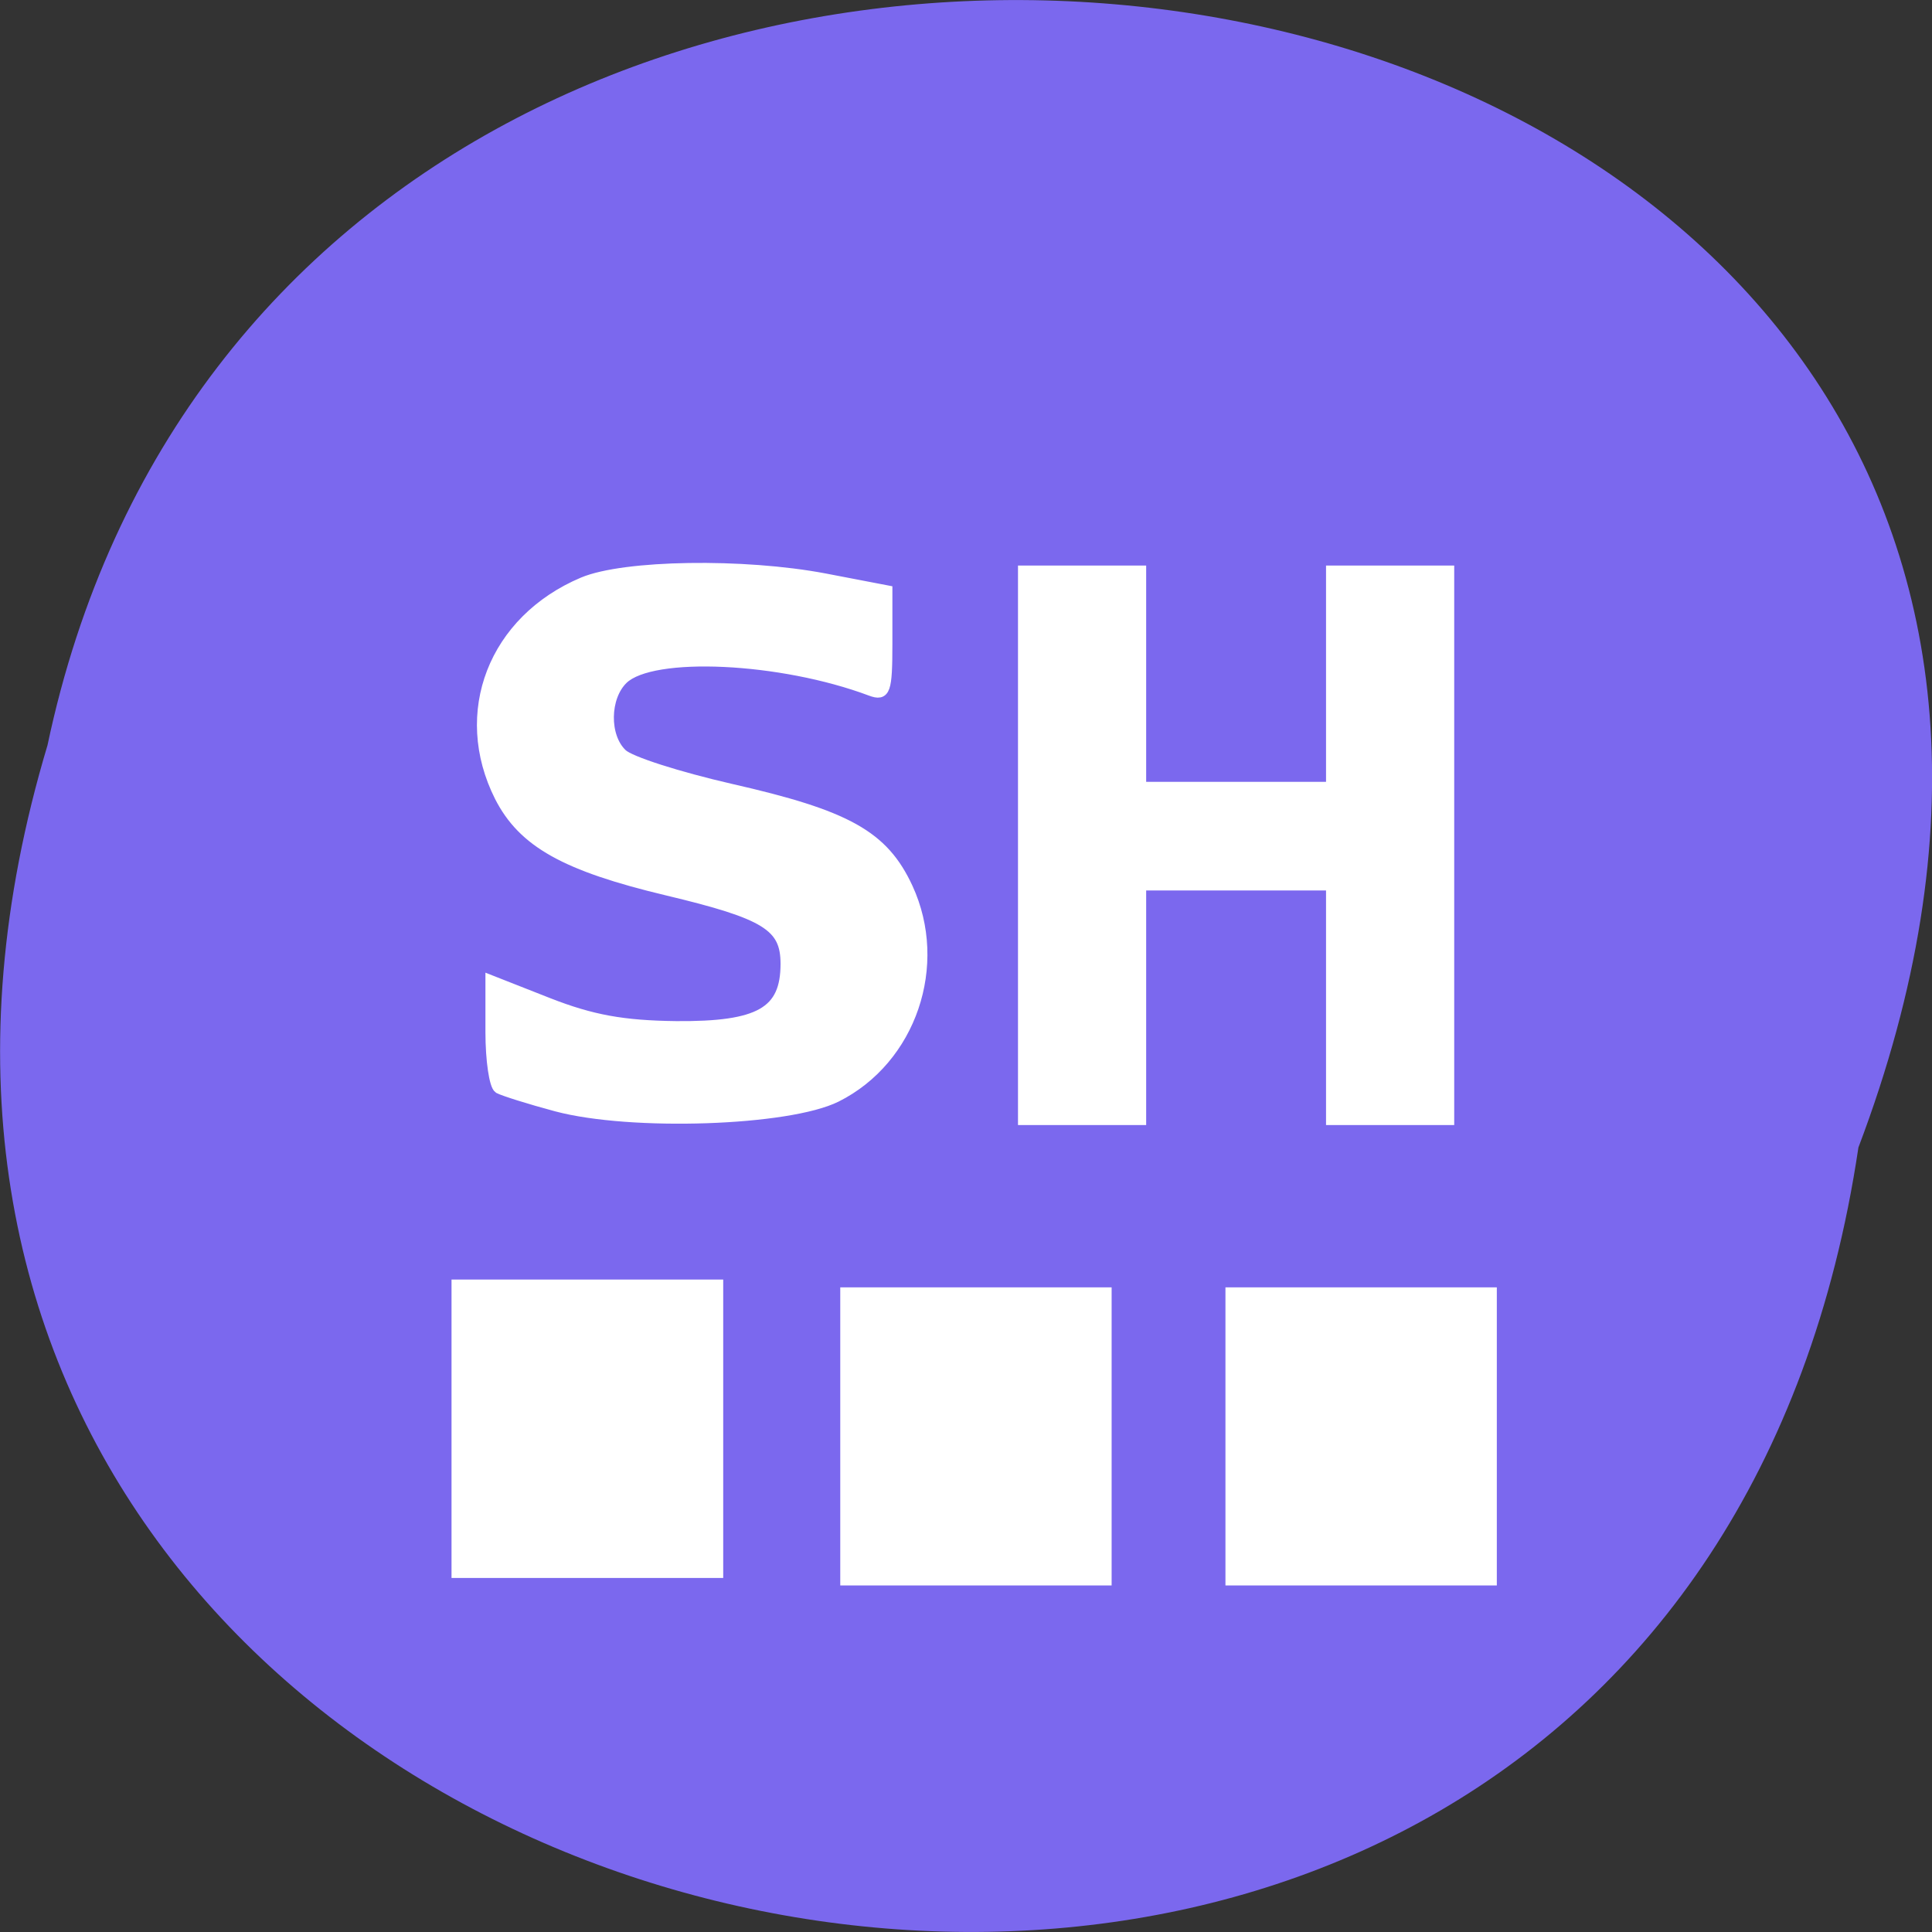 
<svg xmlns="http://www.w3.org/2000/svg" xmlns:xlink="http://www.w3.org/1999/xlink" width="24px" height="24px" viewBox="0 0 24 24" version="1.1">
<rect x="0" y="0" width="24" height="24" fill="#333333" stroke="none"/>
<g id="surface1">
<path style=" stroke:none;fill-rule:nonzero;fill:rgb(48.235%,40.784%,93.333%);fill-opacity:1;" d="M 23.086 14.254 C 20.676 30.414 -4.098 24.895 0.59 9.258 C 3.73 -5.602 29.086 -1.578 23.086 14.254 Z M 23.086 14.254 "/>
<path style=" stroke:none;fill-rule:nonzero;fill:rgb(100%,100%,100%);fill-opacity:1;" d="M 15.223 15.992 L 15.223 19.695 L 18.594 19.695 L 18.594 15.992 Z M 15.223 15.992 "/>
<path style=" stroke:none;fill-rule:nonzero;fill:rgb(100%,100%,100%);fill-opacity:1;" d="M 10.438 15.992 L 10.438 19.695 L 13.809 19.695 L 13.809 15.992 Z M 10.438 15.992 "/>
<path style=" stroke:none;fill-rule:nonzero;fill:rgb(100%,100%,100%);fill-opacity:1;" d="M 5.609 15.895 L 5.609 19.602 L 8.984 19.602 L 8.984 15.895 Z M 5.609 15.895 "/>
<path style="fill-rule:evenodd;fill:rgb(100%,100%,100%);fill-opacity:1;stroke-width:1.364;stroke-linecap:butt;stroke-linejoin:miter;stroke:rgb(100%,100%,100%);stroke-opacity:1;stroke-miterlimit:4;" d="M 73.542 146.208 C 69.958 145.25 66.542 144.167 65.917 143.833 C 65.333 143.458 64.833 140.125 64.833 136.375 L 64.833 129.542 L 72.458 132.542 C 78.208 134.792 82.333 135.542 89.375 135.625 C 100.375 135.708 103.833 133.75 103.833 127.375 C 103.833 122.375 101.25 120.792 88.167 117.667 C 74.708 114.458 69.125 111.333 66.042 105.292 C 60.458 94.208 65.208 81.958 77.042 76.958 C 82.5 74.667 98.25 74.417 109 76.458 L 117.25 78.042 L 117.25 85.083 C 117.25 91.292 117 92 115.083 91.292 C 103.208 86.833 86.167 86.042 82.333 89.75 C 79.875 92.125 79.792 97.333 82.208 99.625 C 83.208 100.625 89.667 102.667 96.542 104.25 C 111.958 107.75 116.75 110.417 119.958 117.333 C 124.667 127.542 120.417 140 110.542 144.958 C 104.208 148.125 83.417 148.833 73.542 146.208 Z M 73.542 146.208 " transform="matrix(0.094,0,0,0.094,0,0)"/>
<path style="fill-rule:evenodd;fill:rgb(100%,100%,100%);fill-opacity:1;stroke-width:1.273;stroke-linecap:butt;stroke-linejoin:miter;stroke:rgb(100%,100%,100%);stroke-opacity:1;stroke-miterlimit:4;" d="M 135.167 111.708 L 135.167 75.375 L 150.833 75.375 L 150.833 103.958 L 175.875 103.958 L 175.875 75.375 L 191.542 75.375 L 191.542 148.042 L 175.875 148.042 L 175.875 117.042 L 150.833 117.042 L 150.833 148.042 L 135.167 148.042 Z M 135.167 111.708 " transform="matrix(0.094,0,0,0.094,0,0)"/>
</g>
</svg>
